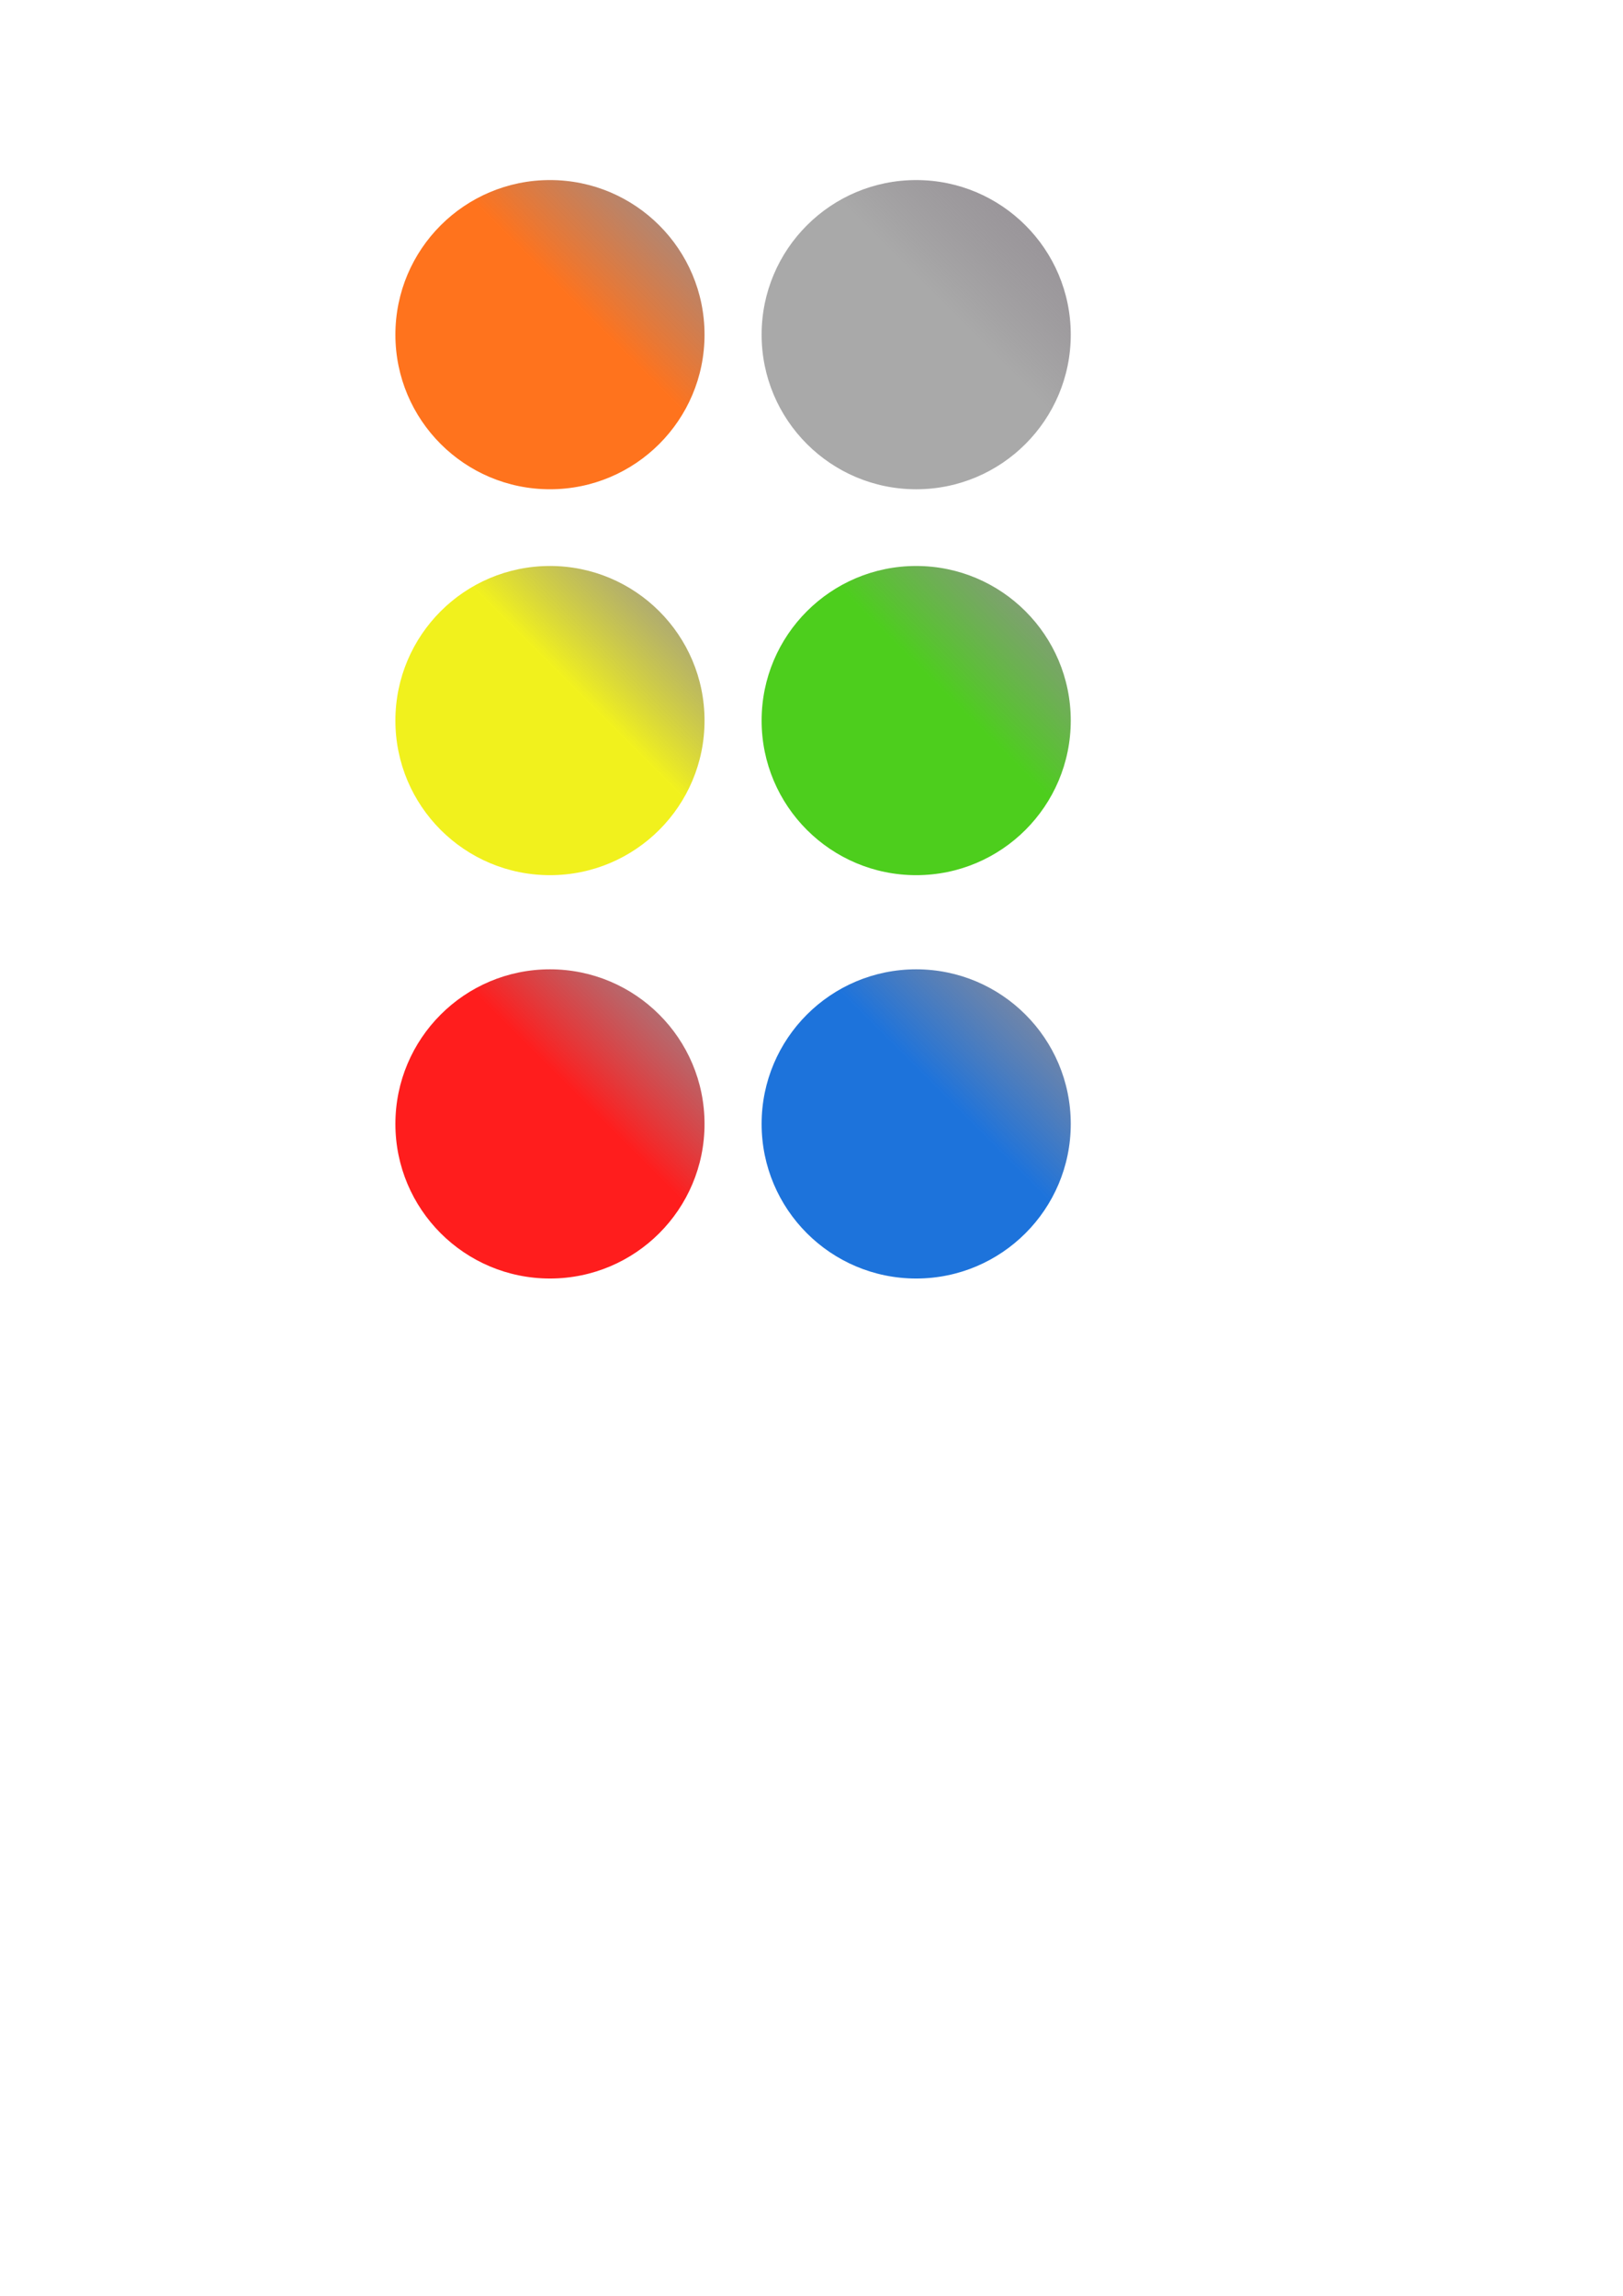 <?xml version="1.0" encoding="UTF-8" standalone="no"?>
<!-- Created with Inkscape (http://www.inkscape.org/) -->

<svg
   width="210mm"
   height="297mm"
   viewBox="0 0 210 297"
   version="1.1"
   id="svg5"
   inkscape:version="1.2.1 (9c6d41e410, 2022-07-14)"
   sodipodi:docname="fonds.svg"
   xmlns:inkscape="http://www.inkscape.org/namespaces/inkscape"
   xmlns:sodipodi="http://sodipodi.sourceforge.net/DTD/sodipodi-0.dtd"
   xmlns:xlink="http://www.w3.org/1999/xlink"
   xmlns="http://www.w3.org/2000/svg"
   xmlns:svg="http://www.w3.org/2000/svg">
  <sodipodi:namedview
     id="namedview7"
     pagecolor="#ffffff"
     bordercolor="#000000"
     borderopacity="0.25"
     inkscape:showpageshadow="2"
     inkscape:pageopacity="0.0"
     inkscape:pagecheckerboard="0"
     inkscape:deskcolor="#d1d1d1"
     inkscape:document-units="mm"
     showgrid="false"
     inkscape:zoom="0.93806818"
     inkscape:cx="175.8934"
     inkscape:cy="561.79285"
     inkscape:window-width="2560"
     inkscape:window-height="1406"
     inkscape:window-x="-11"
     inkscape:window-y="-11"
     inkscape:window-maximized="1"
     inkscape:current-layer="g1807" />
  <defs
     id="defs2">
    <linearGradient
       inkscape:collect="always"
       id="linearGradient2863">
      <stop
         style="stop-color:#9e9e9e;stop-opacity:0.885;"
         offset="0.59"
         id="stop2859" />
      <stop
         style="stop-color:#625962;stop-opacity:0.666;"
         offset="1"
         id="stop2861" />
    </linearGradient>
    <linearGradient
       inkscape:collect="always"
       id="linearGradient2851">
      <stop
         style="stop-color:#ff6100;stop-opacity:0.885;"
         offset="0.59"
         id="stop2847" />
      <stop
         style="stop-color:#625962;stop-opacity:0.666;"
         offset="1"
         id="stop2849" />
    </linearGradient>
    <linearGradient
       inkscape:collect="always"
       id="linearGradient2839">
      <stop
         style="stop-color:#36c800;stop-opacity:0.885;"
         offset="0.59"
         id="stop2835" />
      <stop
         style="stop-color:#625962;stop-opacity:0.666;"
         offset="1"
         id="stop2837" />
    </linearGradient>
    <linearGradient
       inkscape:collect="always"
       id="linearGradient2827">
      <stop
         style="stop-color:#f0f000;stop-opacity:0.885;"
         offset="0.59"
         id="stop2823" />
      <stop
         style="stop-color:#625962;stop-opacity:0.666;"
         offset="1"
         id="stop2825" />
    </linearGradient>
    <linearGradient
       inkscape:collect="always"
       id="linearGradient1868">
      <stop
         style="stop-color:#0061d7;stop-opacity:0.885;"
         offset="0.59"
         id="stop1864" />
      <stop
         style="stop-color:#625962;stop-opacity:0.666;"
         offset="1"
         id="stop1866" />
    </linearGradient>
    <linearGradient
       id="linearGradient1813"
       inkscape:swatch="solid">
      <stop
         style="stop-color:#000000;stop-opacity:1;"
         offset="0"
         id="stop1811" />
    </linearGradient>
    <linearGradient
       inkscape:collect="always"
       id="linearGradient1003">
      <stop
         style="stop-color:#ff0000;stop-opacity:0.885;"
         offset="0.59"
         id="stop999" />
      <stop
         style="stop-color:#625962;stop-opacity:0.666;"
         offset="1"
         id="stop1001" />
    </linearGradient>
    <linearGradient
       inkscape:collect="always"
       xlink:href="#linearGradient1003"
       id="linearGradient1005"
       x1="51.028"
       y1="165.53"
       x2="91.293"
       y2="125.265"
       gradientUnits="userSpaceOnUse" />
    <linearGradient
       inkscape:collect="always"
       xlink:href="#linearGradient1868"
       id="linearGradient1809"
       gradientUnits="userSpaceOnUse"
       x1="51.028"
       y1="165.53"
       x2="91.293"
       y2="125.265" />
    <linearGradient
       inkscape:collect="always"
       xlink:href="#linearGradient2827"
       id="linearGradient2821"
       gradientUnits="userSpaceOnUse"
       x1="51.028"
       y1="165.53"
       x2="91.293"
       y2="125.265" />
    <linearGradient
       inkscape:collect="always"
       xlink:href="#linearGradient2839"
       id="linearGradient2833"
       gradientUnits="userSpaceOnUse"
       x1="51.028"
       y1="165.53"
       x2="91.293"
       y2="125.265"
       gradientTransform="translate(0,1.41)" />
    <linearGradient
       inkscape:collect="always"
       xlink:href="#linearGradient2851"
       id="linearGradient2845"
       gradientUnits="userSpaceOnUse"
       x1="51.028"
       y1="165.53"
       x2="91.293"
       y2="125.265" />
    <linearGradient
       inkscape:collect="always"
       xlink:href="#linearGradient2863"
       id="linearGradient2857"
       gradientUnits="userSpaceOnUse"
       x1="51.028"
       y1="165.53"
       x2="91.293"
       y2="125.265"
       gradientTransform="translate(-1.41,-1.974)" />
  </defs>
  <g
     inkscape:label="rouge"
     inkscape:groupmode="layer"
     id="layer1">
    <circle
       style="fill:url(#linearGradient1005);fill-rule:evenodd;stroke-width:0.265;fill-opacity:1;stroke-dasharray:none;stroke:none;stroke-opacity:1"
       id="path997"
       cx="71.16"
       cy="145.397"
       r="20" />
  </g>
  <g
     inkscape:label="bleu"
     inkscape:groupmode="layer"
     id="g1807"
     transform="translate(47.385)">
    <circle
       style="fill:url(#linearGradient1809);fill-opacity:1;fill-rule:evenodd;stroke:none;stroke-width:0.265;stroke-dasharray:none;stroke-opacity:1"
       id="circle1805"
       cx="71.16"
       cy="145.397"
       r="20" />
  </g>
  <g
     inkscape:label="jaune"
     inkscape:groupmode="layer"
     id="g2598"
     transform="translate(0,-52.179)">
    <circle
       style="fill:url(#linearGradient2821);fill-opacity:1;fill-rule:evenodd;stroke:none;stroke-width:0.265;stroke-dasharray:none;stroke-opacity:1"
       id="circle2596"
       cx="71.16"
       cy="145.397"
       r="20" />
  </g>
  <g
     inkscape:label="vert"
     inkscape:groupmode="layer"
     id="g2831"
     transform="translate(47.385,-53.59)">
    <circle
       style="fill:url(#linearGradient2833);fill-opacity:1;fill-rule:evenodd;stroke:none;stroke-width:0.265;stroke-dasharray:none;stroke-opacity:1"
       id="circle2829"
       cx="71.16"
       cy="146.808"
       r="20" />
  </g>
  <g
     inkscape:label="orange"
     inkscape:groupmode="layer"
     id="g2843"
     transform="translate(0,-102.103)">
    <circle
       style="fill:url(#linearGradient2845);fill-opacity:1;fill-rule:evenodd;stroke:none;stroke-width:0.265;stroke-dasharray:none;stroke-opacity:1"
       id="circle2841"
       cx="71.16"
       cy="145.397"
       r="20" />
  </g>
  <g
     inkscape:label="gris"
     inkscape:groupmode="layer"
     id="g2855"
     transform="translate(48.795,-100.128)">
    <circle
       style="fill:url(#linearGradient2857);fill-opacity:1;fill-rule:evenodd;stroke:none;stroke-width:0.265;stroke-dasharray:none;stroke-opacity:1"
       id="circle2853"
       cx="69.75"
       cy="143.423"
       r="20" />
  </g>
</svg>
